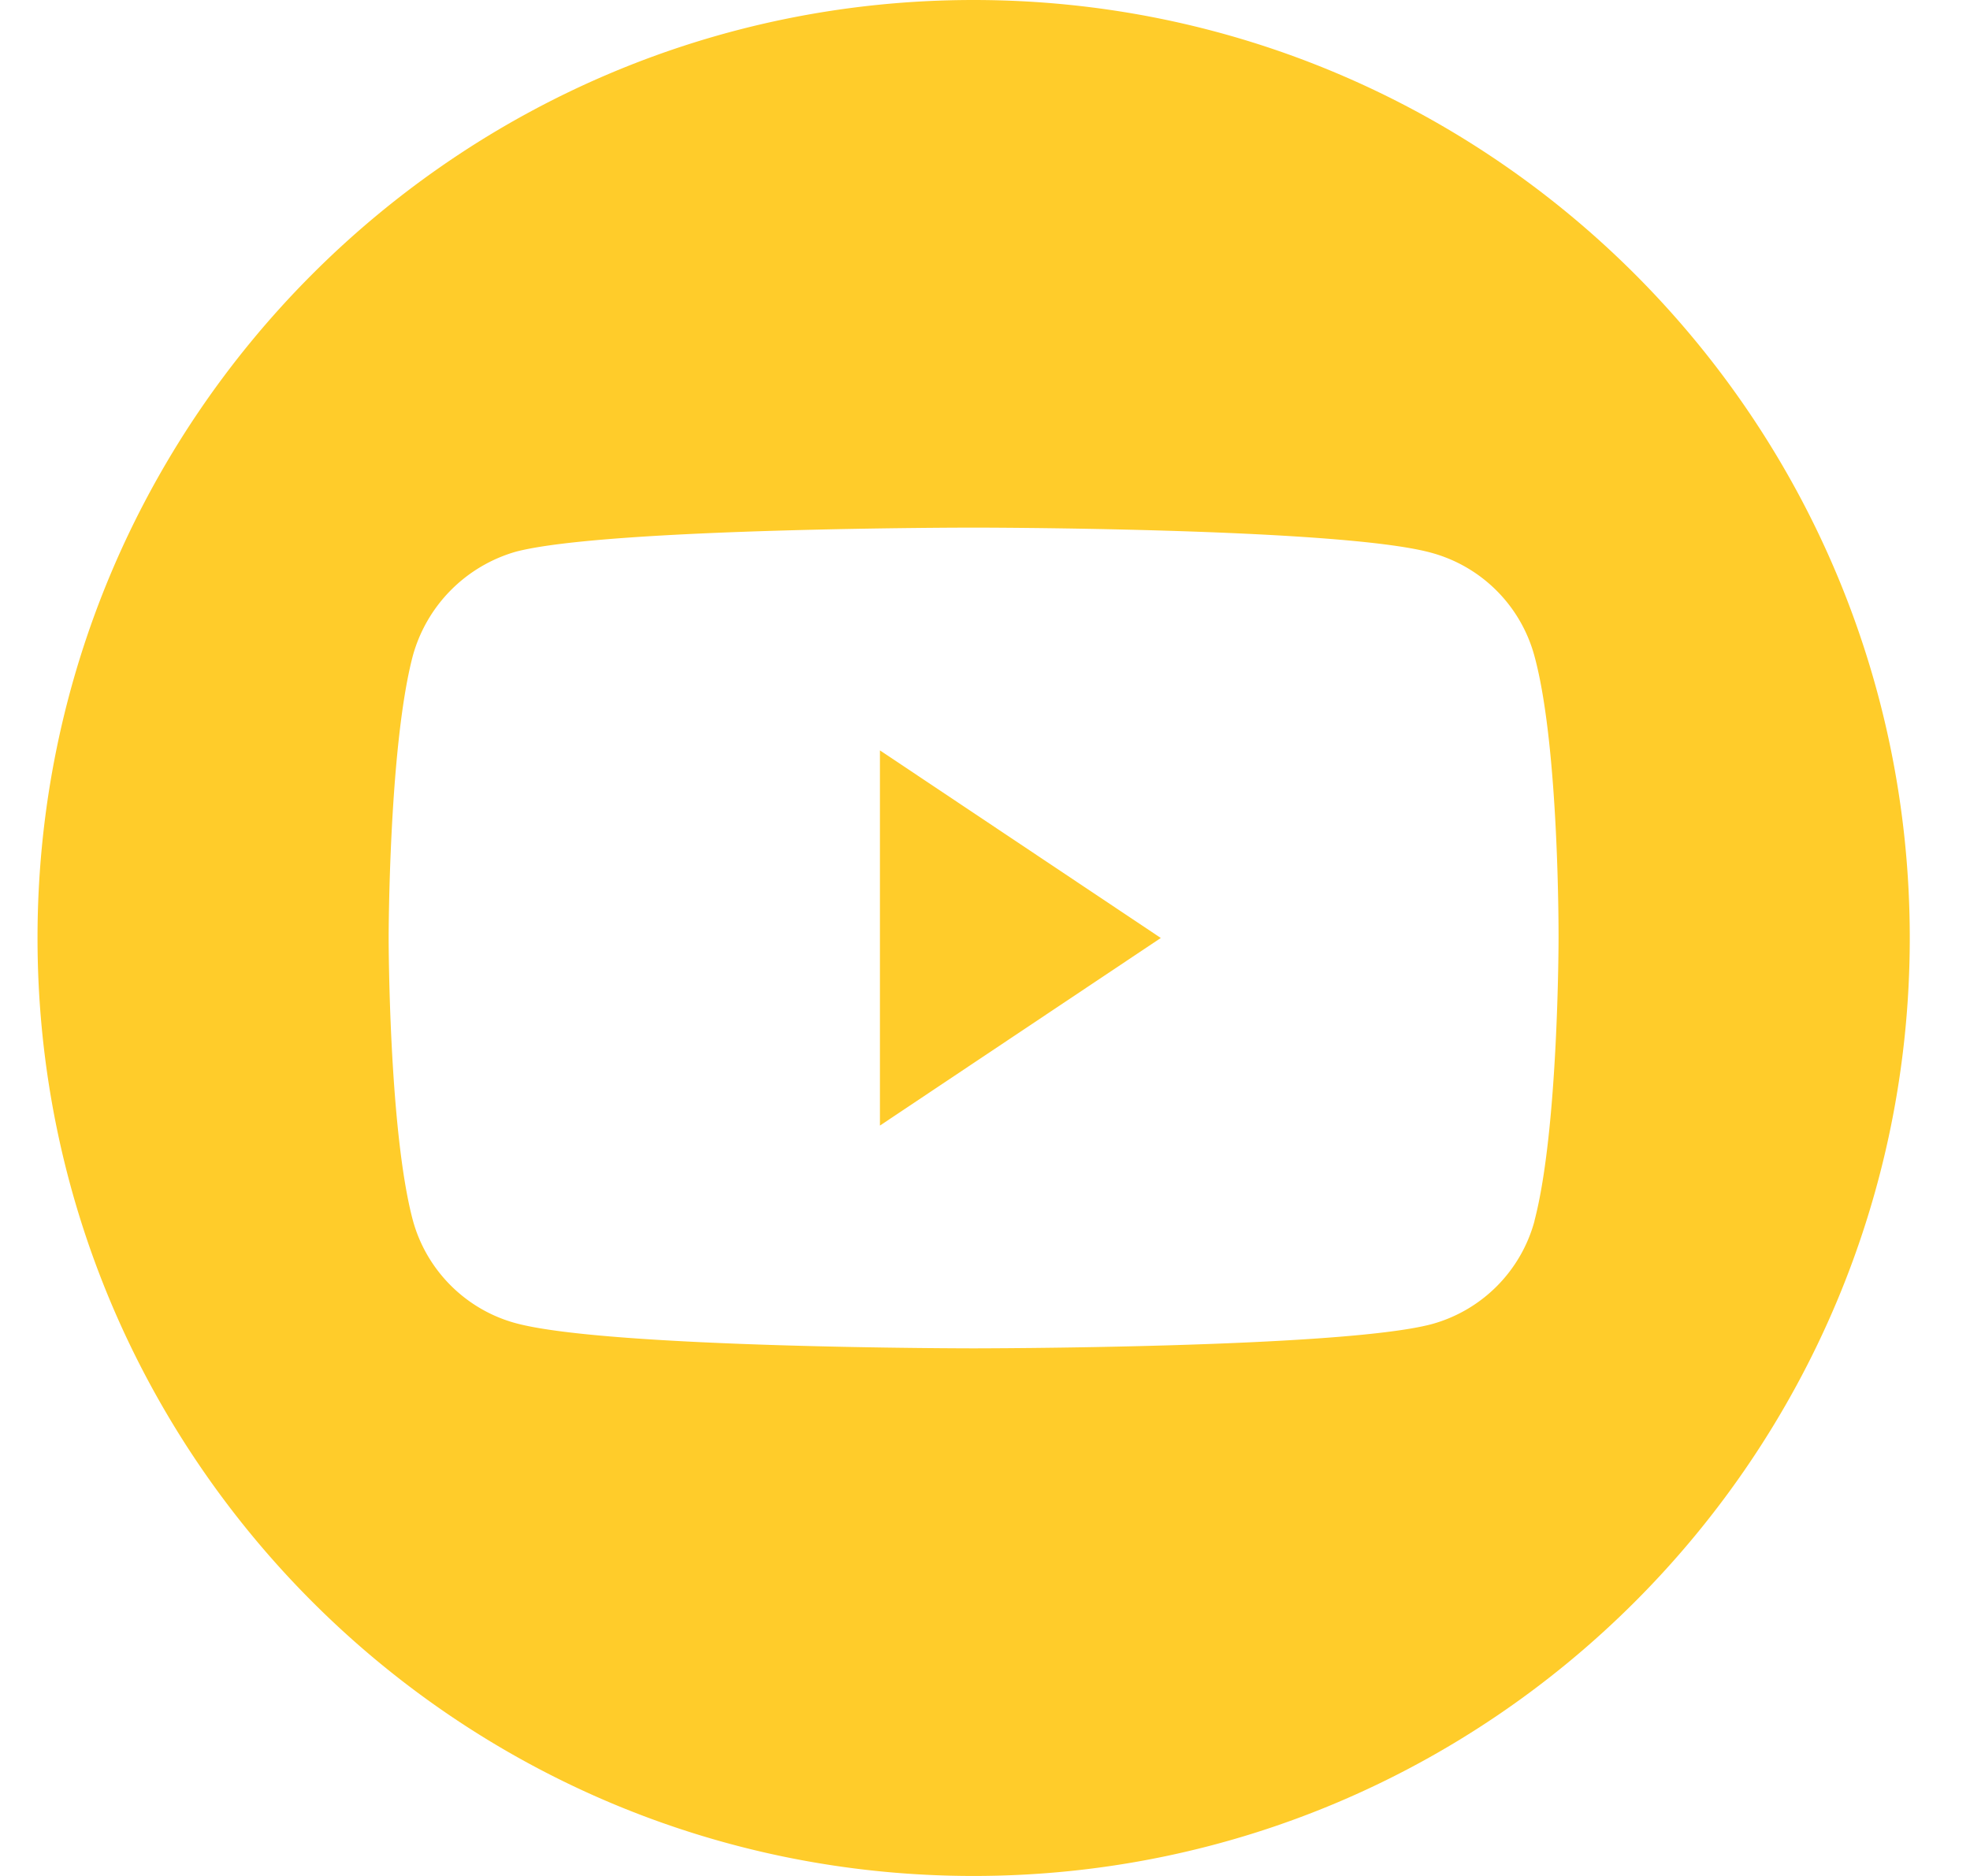 <svg width="21" height="20" fill="none" xmlns="http://www.w3.org/2000/svg"><path d="M9.38 12l2.994-2L9.38 8v4z" fill="#FFCC2A"/><path fill-rule="evenodd" clip-rule="evenodd" d="M.4 10c0-5.522 4.468-10 9.978-10s9.98 4.478 9.98 10-4.47 10-9.98 10C4.868 20 .4 15.522.4 10zm15.957 3.016c.257-.978.257-3.006.257-3.006s.01-2.038-.257-3.016a1.564 1.564 0 00-1.1-1.101c-.975-.268-4.879-.268-4.879-.268s-3.903 0-4.88.257A1.596 1.596 0 004.4 6.994C4.143 7.972 4.143 10 4.143 10s0 2.038.257 3.006c.144.535.565.957 1.099 1.101.986.268 4.88.268 4.88.268s3.903 0 4.879-.257a1.564 1.564 0 001.1-1.102z" fill="#FFCC2A"/></svg>